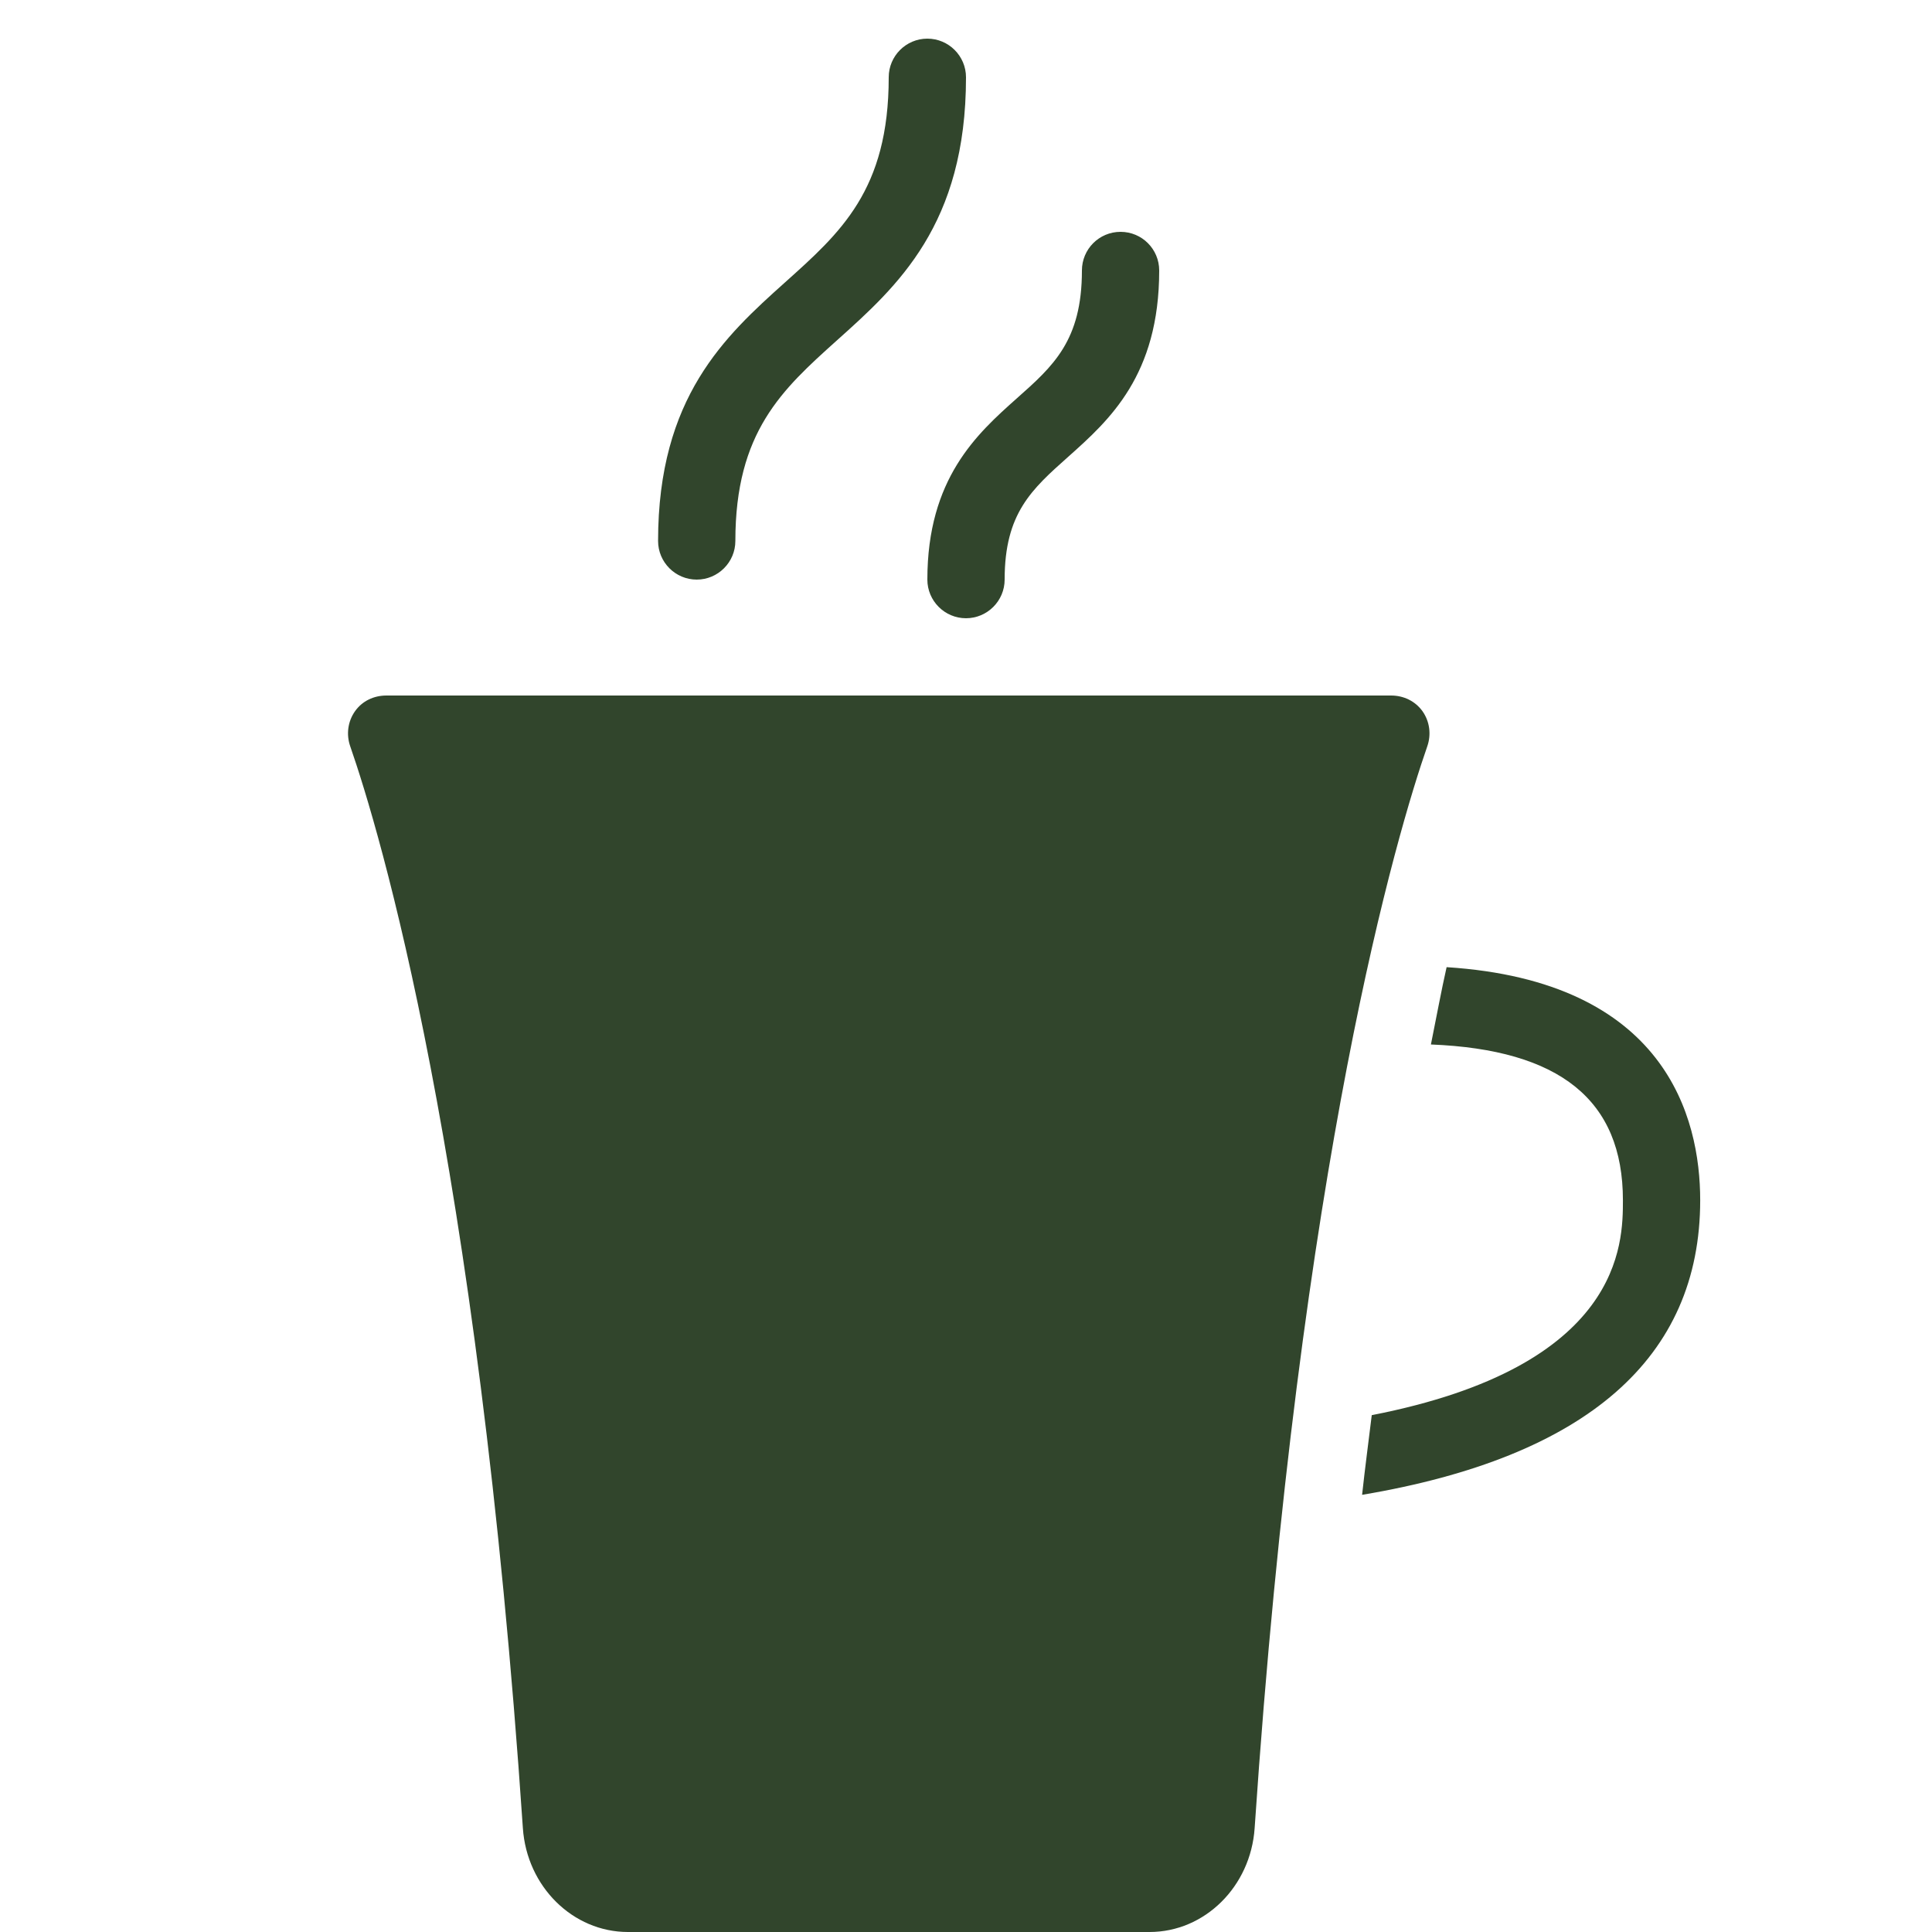 <svg version="1.1" xmlns="http://www.w3.org/2000/svg" xmlns:xlink="http://www.w3.org/1999/xlink" width="50px" height="50px" viewBox="0,0,256,256">
    <g fill="#31452c" fill-rule="nonzero" stroke="none" stroke-width="1" stroke-linecap="butt" stroke-linejoin="miter" stroke-miterlimit="10" stroke-dasharray="" stroke-dashoffset="0" font-family="none" font-weight="none" font-size="none" text-anchor="none" style="mix-blend-mode: normal">
      <g transform="scale(5.12,5.12)">
        <path d="M24,1c-0.551,0 -1,0.449 -1,1c0,2.922 -1.25,4.023 -2.688,5.312c-1.547,1.387 -3.281,2.969 -3.281,6.688c0,0.551 0.449,1 1,1c0.551,0 1,-0.449 1,-1c0,-2.824 1.211,-3.918 2.625,-5.188c1.57,-1.406 3.344,-2.996 3.344,-6.812c0,-0.551 -0.449,-1 -1,-1zM29,6c-0.555,0 -1,0.449 -1,1c0,1.816 -0.742,2.473 -1.688,3.312c-1.031,0.918 -2.312,2.074 -2.312,4.688c0,0.551 0.449,1 1,1c0.551,0 1,-0.449 1,-1c0,-1.719 0.699,-2.336 1.656,-3.188c1.051,-0.938 2.344,-2.098 2.344,-4.812c0,-0.551 -0.445,-1 -1,-1zM10,18c-0.324,0 -0.625,0.141 -0.812,0.406c-0.188,0.266 -0.23,0.602 -0.125,0.906c0.754,2.164 3.293,10.605 4.469,28c0.102,1.512 1.293,2.688 2.719,2.688h13.5c1.426,0 2.617,-1.176 2.719,-2.688c1.176,-17.395 3.715,-25.836 4.469,-28c0.105,-0.305 0.062,-0.641 -0.125,-0.906c-0.188,-0.262 -0.488,-0.406 -0.812,-0.406zM37.438,25.031c-0.137,0.605 -0.262,1.289 -0.406,2c3.332,0.133 4.969,1.434 4.969,4.031c0,1.117 -0.008,4.297 -6.5,5.562c-0.082,0.676 -0.172,1.344 -0.25,2.062c5.809,-0.977 8.75,-3.539 8.75,-7.625c0,-2.148 -0.898,-5.668 -6.562,-6.031z"/>
      </g>
    </g>
  </svg>
  